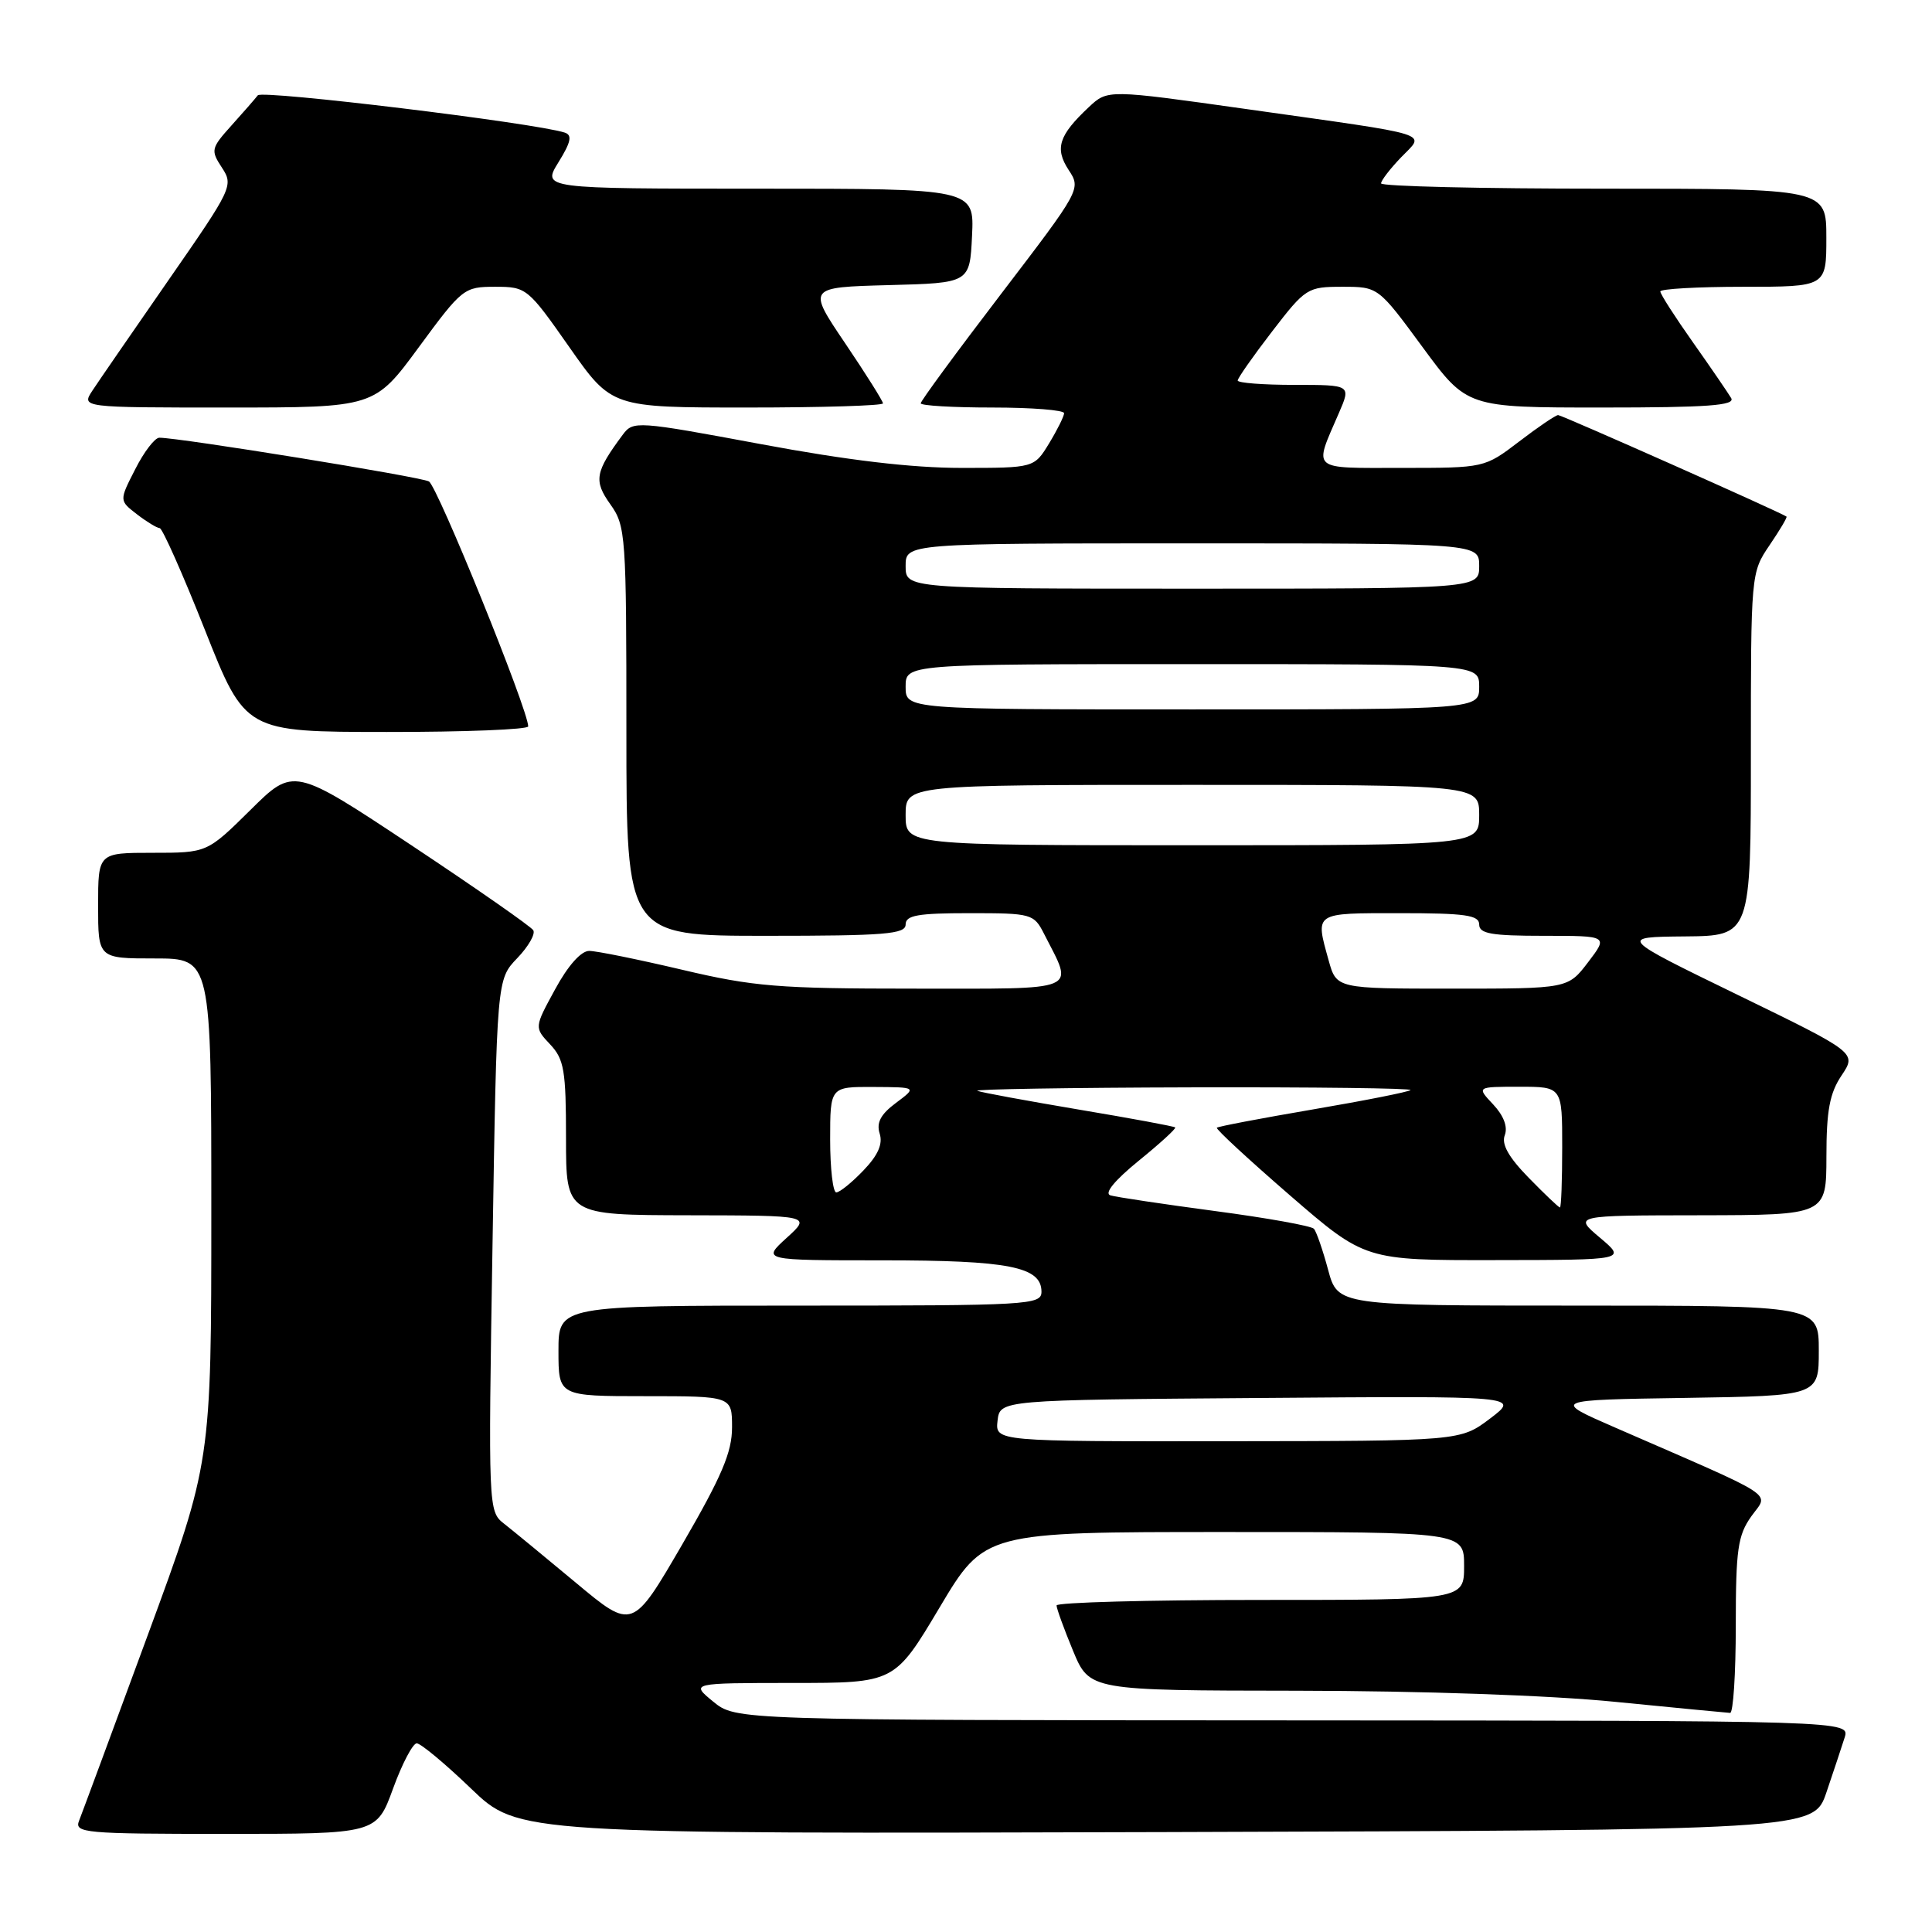 <?xml version="1.0" encoding="UTF-8" standalone="no"?>
<!DOCTYPE svg PUBLIC "-//W3C//DTD SVG 1.1//EN" "http://www.w3.org/Graphics/SVG/1.1/DTD/svg11.dtd" >
<svg xmlns="http://www.w3.org/2000/svg" xmlns:xlink="http://www.w3.org/1999/xlink" version="1.1" viewBox="0 0 256 256">
 <g >
 <path fill="currentColor"
d=" M 52.08 237.00 C 53.28 233.70 54.70 231.00 55.22 231.00 C 55.74 231.00 58.99 233.70 62.43 237.01 C 68.68 243.01 68.68 243.01 154.50 242.76 C 240.31 242.50 240.31 242.50 242.01 237.50 C 242.94 234.75 244.03 231.49 244.42 230.25 C 245.13 228.00 245.13 228.00 171.32 227.96 C 97.50 227.93 97.50 227.93 94.50 225.47 C 91.50 223.01 91.50 223.01 105.02 223.00 C 118.54 223.00 118.54 223.00 124.50 213.00 C 130.46 203.00 130.46 203.00 162.23 203.00 C 194.00 203.00 194.00 203.00 194.00 207.50 C 194.00 212.00 194.00 212.00 167.00 212.00 C 152.15 212.00 140.00 212.33 140.00 212.73 C 140.00 213.13 140.98 215.83 142.18 218.73 C 144.37 224.00 144.37 224.00 171.93 224.03 C 188.32 224.05 205.38 224.64 214.00 225.50 C 221.97 226.29 228.84 226.95 229.25 226.97 C 229.66 226.99 230.00 221.78 230.00 215.40 C 230.00 205.30 230.27 203.44 232.06 200.92 C 234.37 197.67 236.07 198.77 214.06 189.18 C 205.61 185.50 205.61 185.50 223.31 185.23 C 241.00 184.95 241.00 184.95 241.00 178.98 C 241.00 173.00 241.00 173.00 209.13 173.00 C 177.26 173.00 177.26 173.00 175.98 168.25 C 175.28 165.64 174.43 163.19 174.10 162.82 C 173.77 162.44 167.88 161.38 161.00 160.47 C 154.12 159.55 147.88 158.62 147.13 158.39 C 146.28 158.13 147.69 156.41 150.88 153.81 C 153.69 151.53 155.87 149.54 155.72 149.39 C 155.58 149.24 149.84 148.18 142.98 147.03 C 136.12 145.87 130.05 144.76 129.50 144.54 C 128.95 144.33 141.74 144.12 157.92 144.08 C 174.10 144.04 187.14 144.20 186.90 144.44 C 186.66 144.68 180.85 145.83 174.00 147.00 C 167.15 148.17 161.40 149.26 161.24 149.43 C 161.07 149.60 165.42 153.62 170.90 158.37 C 180.87 167.00 180.87 167.00 198.19 166.97 C 215.50 166.95 215.50 166.95 212.00 164.00 C 208.50 161.05 208.50 161.05 225.25 161.03 C 242.00 161.00 242.00 161.00 242.01 153.25 C 242.01 147.17 242.44 144.85 244.02 142.50 C 246.02 139.50 246.02 139.50 230.26 131.83 C 214.50 124.16 214.50 124.16 223.25 124.08 C 232.00 124.00 232.00 124.00 232.00 99.95 C 232.00 76.01 232.01 75.88 234.47 72.25 C 235.83 70.25 236.85 68.54 236.72 68.45 C 236.02 67.92 206.94 55.00 206.46 55.00 C 206.14 55.00 203.82 56.57 201.30 58.50 C 196.71 62.00 196.71 62.00 185.74 62.00 C 173.52 62.00 174.06 62.47 177.40 54.75 C 179.03 51.00 179.03 51.00 171.51 51.00 C 167.38 51.00 164.00 50.74 164.00 50.42 C 164.00 50.11 166.05 47.18 168.56 43.92 C 172.99 38.16 173.25 38.00 177.87 38.00 C 182.62 38.00 182.62 38.00 188.50 46.00 C 194.38 54.00 194.38 54.00 212.25 54.00 C 226.27 54.00 229.96 53.73 229.39 52.75 C 228.98 52.06 226.71 48.74 224.33 45.37 C 221.95 42.00 220.00 38.97 220.00 38.62 C 220.00 38.28 224.95 38.00 231.00 38.00 C 242.00 38.00 242.00 38.00 242.00 31.50 C 242.00 25.00 242.00 25.00 212.50 25.00 C 196.28 25.00 183.00 24.69 183.00 24.30 C 183.00 23.92 184.19 22.37 185.64 20.86 C 188.85 17.51 190.54 18.04 165.14 14.45 C 146.77 11.86 146.77 11.86 144.29 14.18 C 140.29 17.93 139.73 19.66 141.60 22.52 C 143.26 25.04 143.21 25.12 132.63 38.97 C 126.78 46.62 122.00 53.13 122.00 53.44 C 122.00 53.75 126.28 54.00 131.50 54.00 C 136.72 54.00 141.00 54.34 141.00 54.75 C 140.99 55.16 140.10 56.96 139.01 58.75 C 137.03 62.00 137.03 62.00 127.38 62.00 C 120.81 62.00 112.35 61.00 100.83 58.85 C 84.34 55.78 83.90 55.75 82.52 57.60 C 78.85 62.54 78.64 63.69 80.87 66.82 C 82.92 69.69 83.00 70.88 83.00 96.90 C 83.00 124.00 83.00 124.00 101.50 124.00 C 117.28 124.00 120.00 123.78 120.00 122.50 C 120.00 121.28 121.61 121.00 128.47 121.00 C 136.71 121.00 136.99 121.08 138.35 123.75 C 142.29 131.50 143.49 131.00 121.06 131.00 C 103.13 131.00 99.85 130.73 90.40 128.50 C 84.58 127.13 79.03 126.00 78.07 126.00 C 76.99 126.00 75.25 127.96 73.56 131.08 C 70.79 136.15 70.79 136.15 72.90 138.39 C 74.75 140.36 75.00 141.84 75.00 150.81 C 75.00 161.00 75.00 161.00 91.25 161.03 C 107.50 161.06 107.50 161.06 104.23 164.03 C 100.97 167.00 100.97 167.00 116.94 167.00 C 133.68 167.00 138.00 167.85 138.00 171.16 C 138.00 172.91 136.40 173.00 106.00 173.00 C 74.00 173.00 74.00 173.00 74.00 179.00 C 74.00 185.00 74.00 185.00 85.50 185.00 C 97.00 185.00 97.00 185.00 97.00 189.13 C 97.00 192.42 95.64 195.62 90.41 204.63 C 83.81 215.98 83.81 215.98 76.33 209.74 C 72.21 206.31 67.91 202.77 66.77 201.88 C 64.71 200.27 64.69 199.86 65.26 165.02 C 65.83 129.78 65.83 129.78 68.53 126.97 C 70.01 125.43 70.97 123.76 70.66 123.26 C 70.35 122.76 63.09 117.70 54.51 112.00 C 38.91 101.65 38.91 101.65 33.18 107.33 C 27.44 113.00 27.44 113.00 20.22 113.00 C 13.00 113.00 13.00 113.00 13.00 120.00 C 13.00 127.00 13.00 127.00 20.50 127.00 C 28.00 127.00 28.00 127.00 28.00 160.38 C 28.00 193.77 28.00 193.77 19.59 216.63 C 14.96 229.21 10.86 240.29 10.48 241.25 C 9.83 242.88 11.14 243.00 29.84 243.00 C 49.89 243.00 49.89 243.00 52.08 237.00 Z  M 69.99 96.25 C 69.98 94.04 57.95 64.39 56.83 63.79 C 55.65 63.16 23.83 58.00 21.11 58.00 C 20.52 58.00 19.08 59.87 17.92 62.17 C 15.79 66.33 15.79 66.33 18.14 68.14 C 19.44 69.14 20.80 69.97 21.16 69.98 C 21.52 69.99 24.22 76.07 27.16 83.49 C 32.50 96.98 32.50 96.98 51.25 96.99 C 61.56 97.00 70.00 96.66 69.99 96.25 Z  M 55.50 46.00 C 61.24 38.19 61.49 38.00 65.61 38.00 C 69.76 38.00 69.94 38.15 75.44 46.00 C 81.05 54.00 81.05 54.00 99.02 54.00 C 108.91 54.00 117.00 53.75 117.00 53.45 C 117.00 53.16 114.75 49.57 111.99 45.49 C 106.98 38.07 106.98 38.07 117.74 37.78 C 128.50 37.50 128.50 37.50 128.80 31.25 C 129.10 25.00 129.10 25.00 100.47 25.00 C 71.84 25.00 71.84 25.00 74.00 21.50 C 75.66 18.82 75.85 17.90 74.83 17.57 C 70.84 16.28 34.73 11.90 34.16 12.63 C 33.79 13.11 32.21 14.92 30.65 16.65 C 27.96 19.64 27.90 19.92 29.41 22.22 C 30.96 24.58 30.77 24.96 22.36 37.07 C 17.62 43.91 13.06 50.51 12.25 51.75 C 10.77 54.00 10.77 54.00 30.19 54.00 C 49.62 54.00 49.62 54.00 55.50 46.00 Z  M 132.18 188.25 C 132.50 185.50 132.50 185.50 166.95 185.24 C 201.39 184.97 201.39 184.97 197.45 187.96 C 193.50 190.94 193.50 190.94 162.68 190.97 C 131.87 191.00 131.87 191.00 132.18 188.25 Z  M 202.57 156.07 C 199.90 153.34 198.93 151.62 199.39 150.42 C 199.81 149.32 199.25 147.83 197.85 146.34 C 195.65 144.00 195.65 144.00 201.33 144.00 C 207.00 144.00 207.00 144.00 207.00 152.00 C 207.00 156.40 206.87 160.00 206.70 160.00 C 206.54 160.00 204.68 158.23 202.57 156.07 Z  M 110.00 151.00 C 110.00 144.00 110.00 144.00 115.75 144.03 C 121.50 144.06 121.50 144.06 118.72 146.14 C 116.69 147.65 116.11 148.76 116.56 150.20 C 117.00 151.58 116.35 153.07 114.41 155.09 C 112.88 156.69 111.26 158.00 110.81 158.00 C 110.37 158.00 110.00 154.85 110.00 151.00 Z  M 176.05 127.25 C 174.27 120.84 174.03 121.00 185.50 121.00 C 194.17 121.00 196.00 121.26 196.00 122.50 C 196.00 123.72 197.62 124.00 204.55 124.00 C 213.10 124.00 213.10 124.00 210.43 127.50 C 207.76 131.00 207.76 131.00 192.43 131.00 C 177.09 131.00 177.09 131.00 176.05 127.25 Z  M 120.00 108.00 C 120.00 104.00 120.00 104.00 158.00 104.00 C 196.00 104.00 196.00 104.00 196.00 108.00 C 196.00 112.00 196.00 112.00 158.00 112.00 C 120.00 112.00 120.00 112.00 120.00 108.00 Z  M 120.00 91.00 C 120.00 88.00 120.00 88.00 158.00 88.00 C 196.00 88.00 196.00 88.00 196.00 91.00 C 196.00 94.00 196.00 94.00 158.00 94.00 C 120.00 94.00 120.00 94.00 120.00 91.00 Z  M 120.00 75.00 C 120.00 72.00 120.00 72.00 158.00 72.00 C 196.00 72.00 196.00 72.00 196.00 75.00 C 196.00 78.00 196.00 78.00 158.00 78.00 C 120.00 78.00 120.00 78.00 120.00 75.00 Z "/>
</g>
</svg>